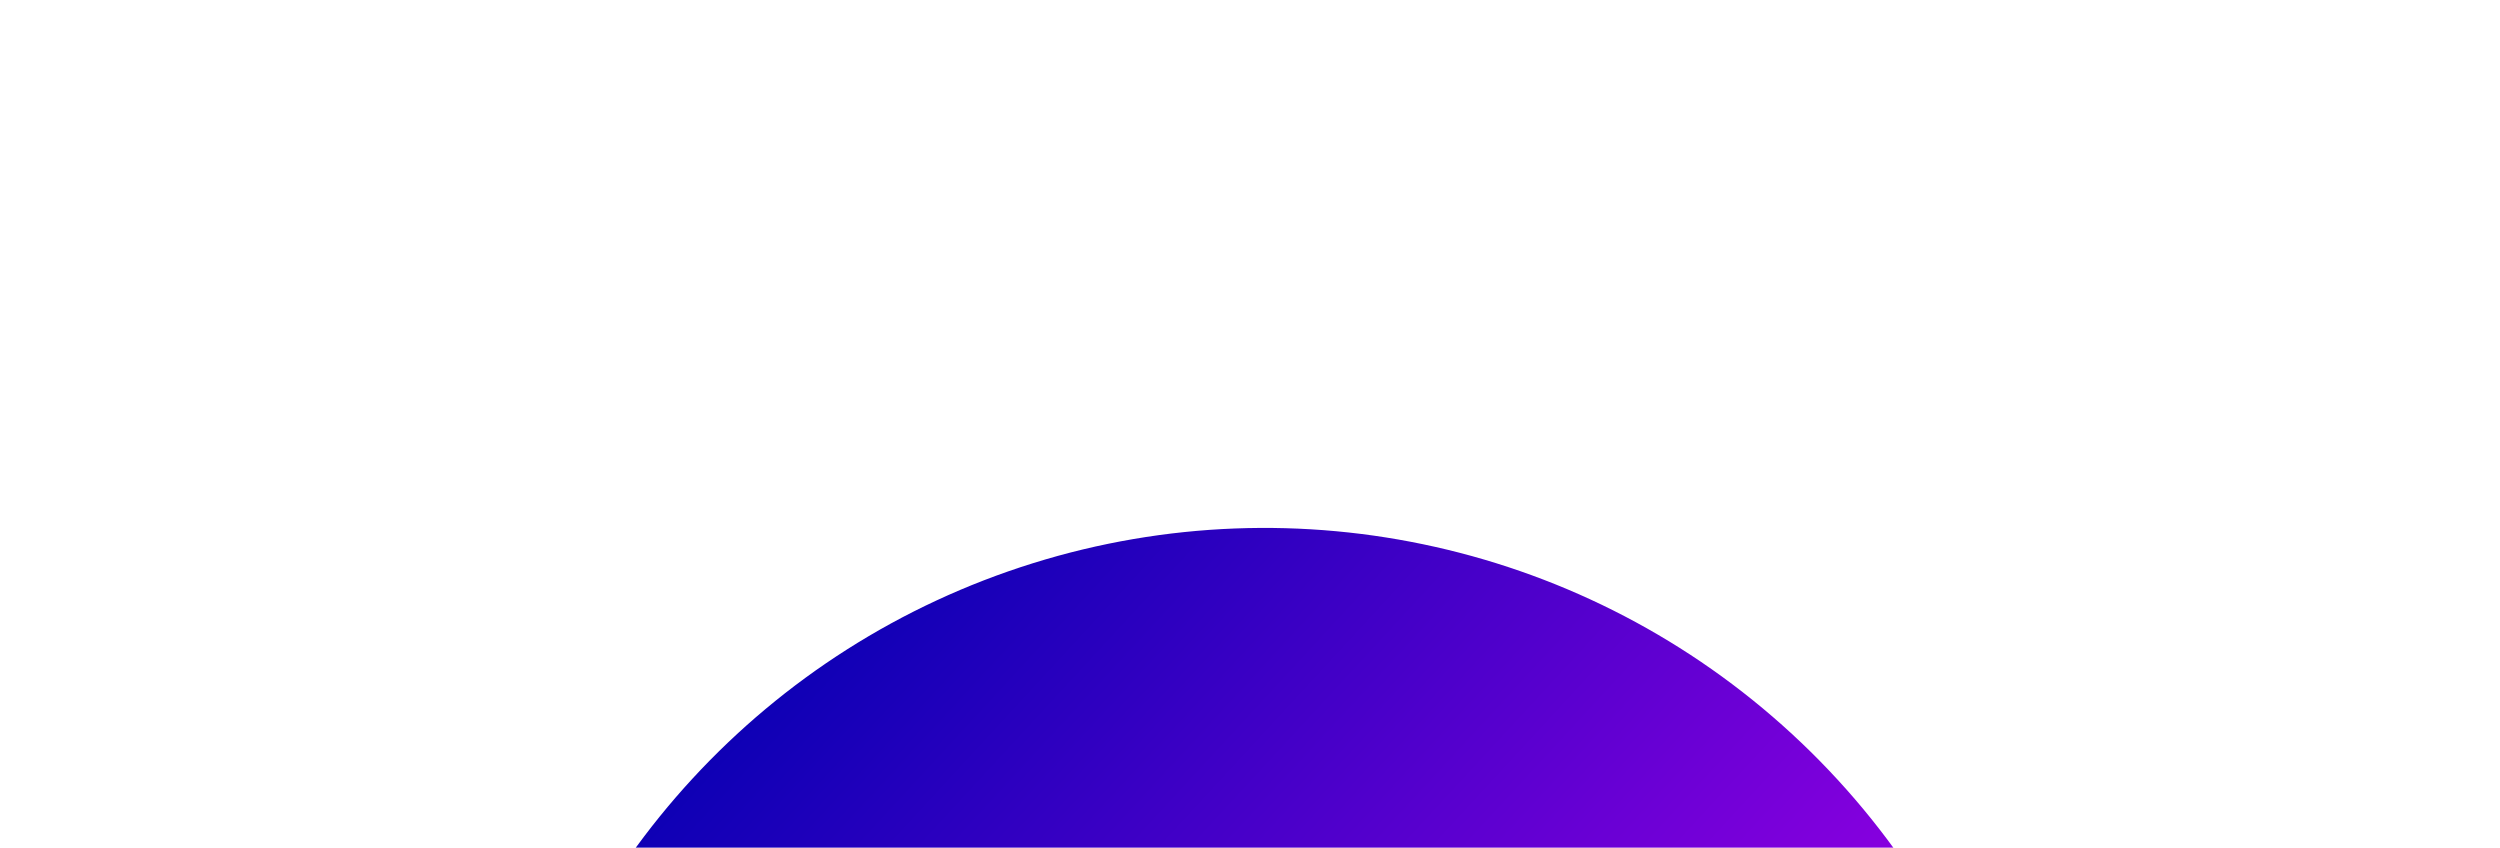 <svg width="1327" height="450" viewBox="0 0 1327 450" fill="none" xmlns="http://www.w3.org/2000/svg">
<g filter="url(#filter0_di_0_6)">
<circle cx="663.229" cy="627.229" r="413" transform="rotate(132.68 663.229 627.229)" fill="url(#paint0_linear_0_6)"/>
</g>
<defs>
<filter id="filter0_di_0_6" x="0.227" y="0.227" width="1326" height="1326" filterUnits="userSpaceOnUse" color-interpolation-filters="sRGB">
<feFlood flood-opacity="0" result="BackgroundImageFix"/>
<feColorMatrix in="SourceAlpha" type="matrix" values="0 0 0 0 0 0 0 0 0 0 0 0 0 0 0 0 0 0 127 0" result="hardAlpha"/>
<feOffset dy="36"/>
<feGaussianBlur stdDeviation="125"/>
<feComposite in2="hardAlpha" operator="out"/>
<feColorMatrix type="matrix" values="0 0 0 0 0.405 0 0 0 0 0.125 0 0 0 0 1 0 0 0 1 0"/>
<feBlend mode="normal" in2="BackgroundImageFix" result="effect1_dropShadow_0_6"/>
<feBlend mode="normal" in="SourceGraphic" in2="effect1_dropShadow_0_6" result="shape"/>
<feColorMatrix in="SourceAlpha" type="matrix" values="0 0 0 0 0 0 0 0 0 0 0 0 0 0 0 0 0 0 127 0" result="hardAlpha"/>
<feOffset dx="8" dy="30"/>
<feGaussianBlur stdDeviation="12"/>
<feComposite in2="hardAlpha" operator="arithmetic" k2="-1" k3="1"/>
<feColorMatrix type="matrix" values="0 0 0 0 0.564 0 0 0 0 0.248 0 0 0 0 0.946 0 0 0 0.48 0"/>
<feBlend mode="normal" in2="shape" result="effect2_innerShadow_0_6"/>
</filter>
<linearGradient id="paint0_linear_0_6" x1="663.229" y1="214.229" x2="663.229" y2="1040.23" gradientUnits="userSpaceOnUse">
<stop stop-color="#D800FB"/>
<stop offset="1" stop-color="#0E00B5"/>
</linearGradient>
</defs>
</svg>
